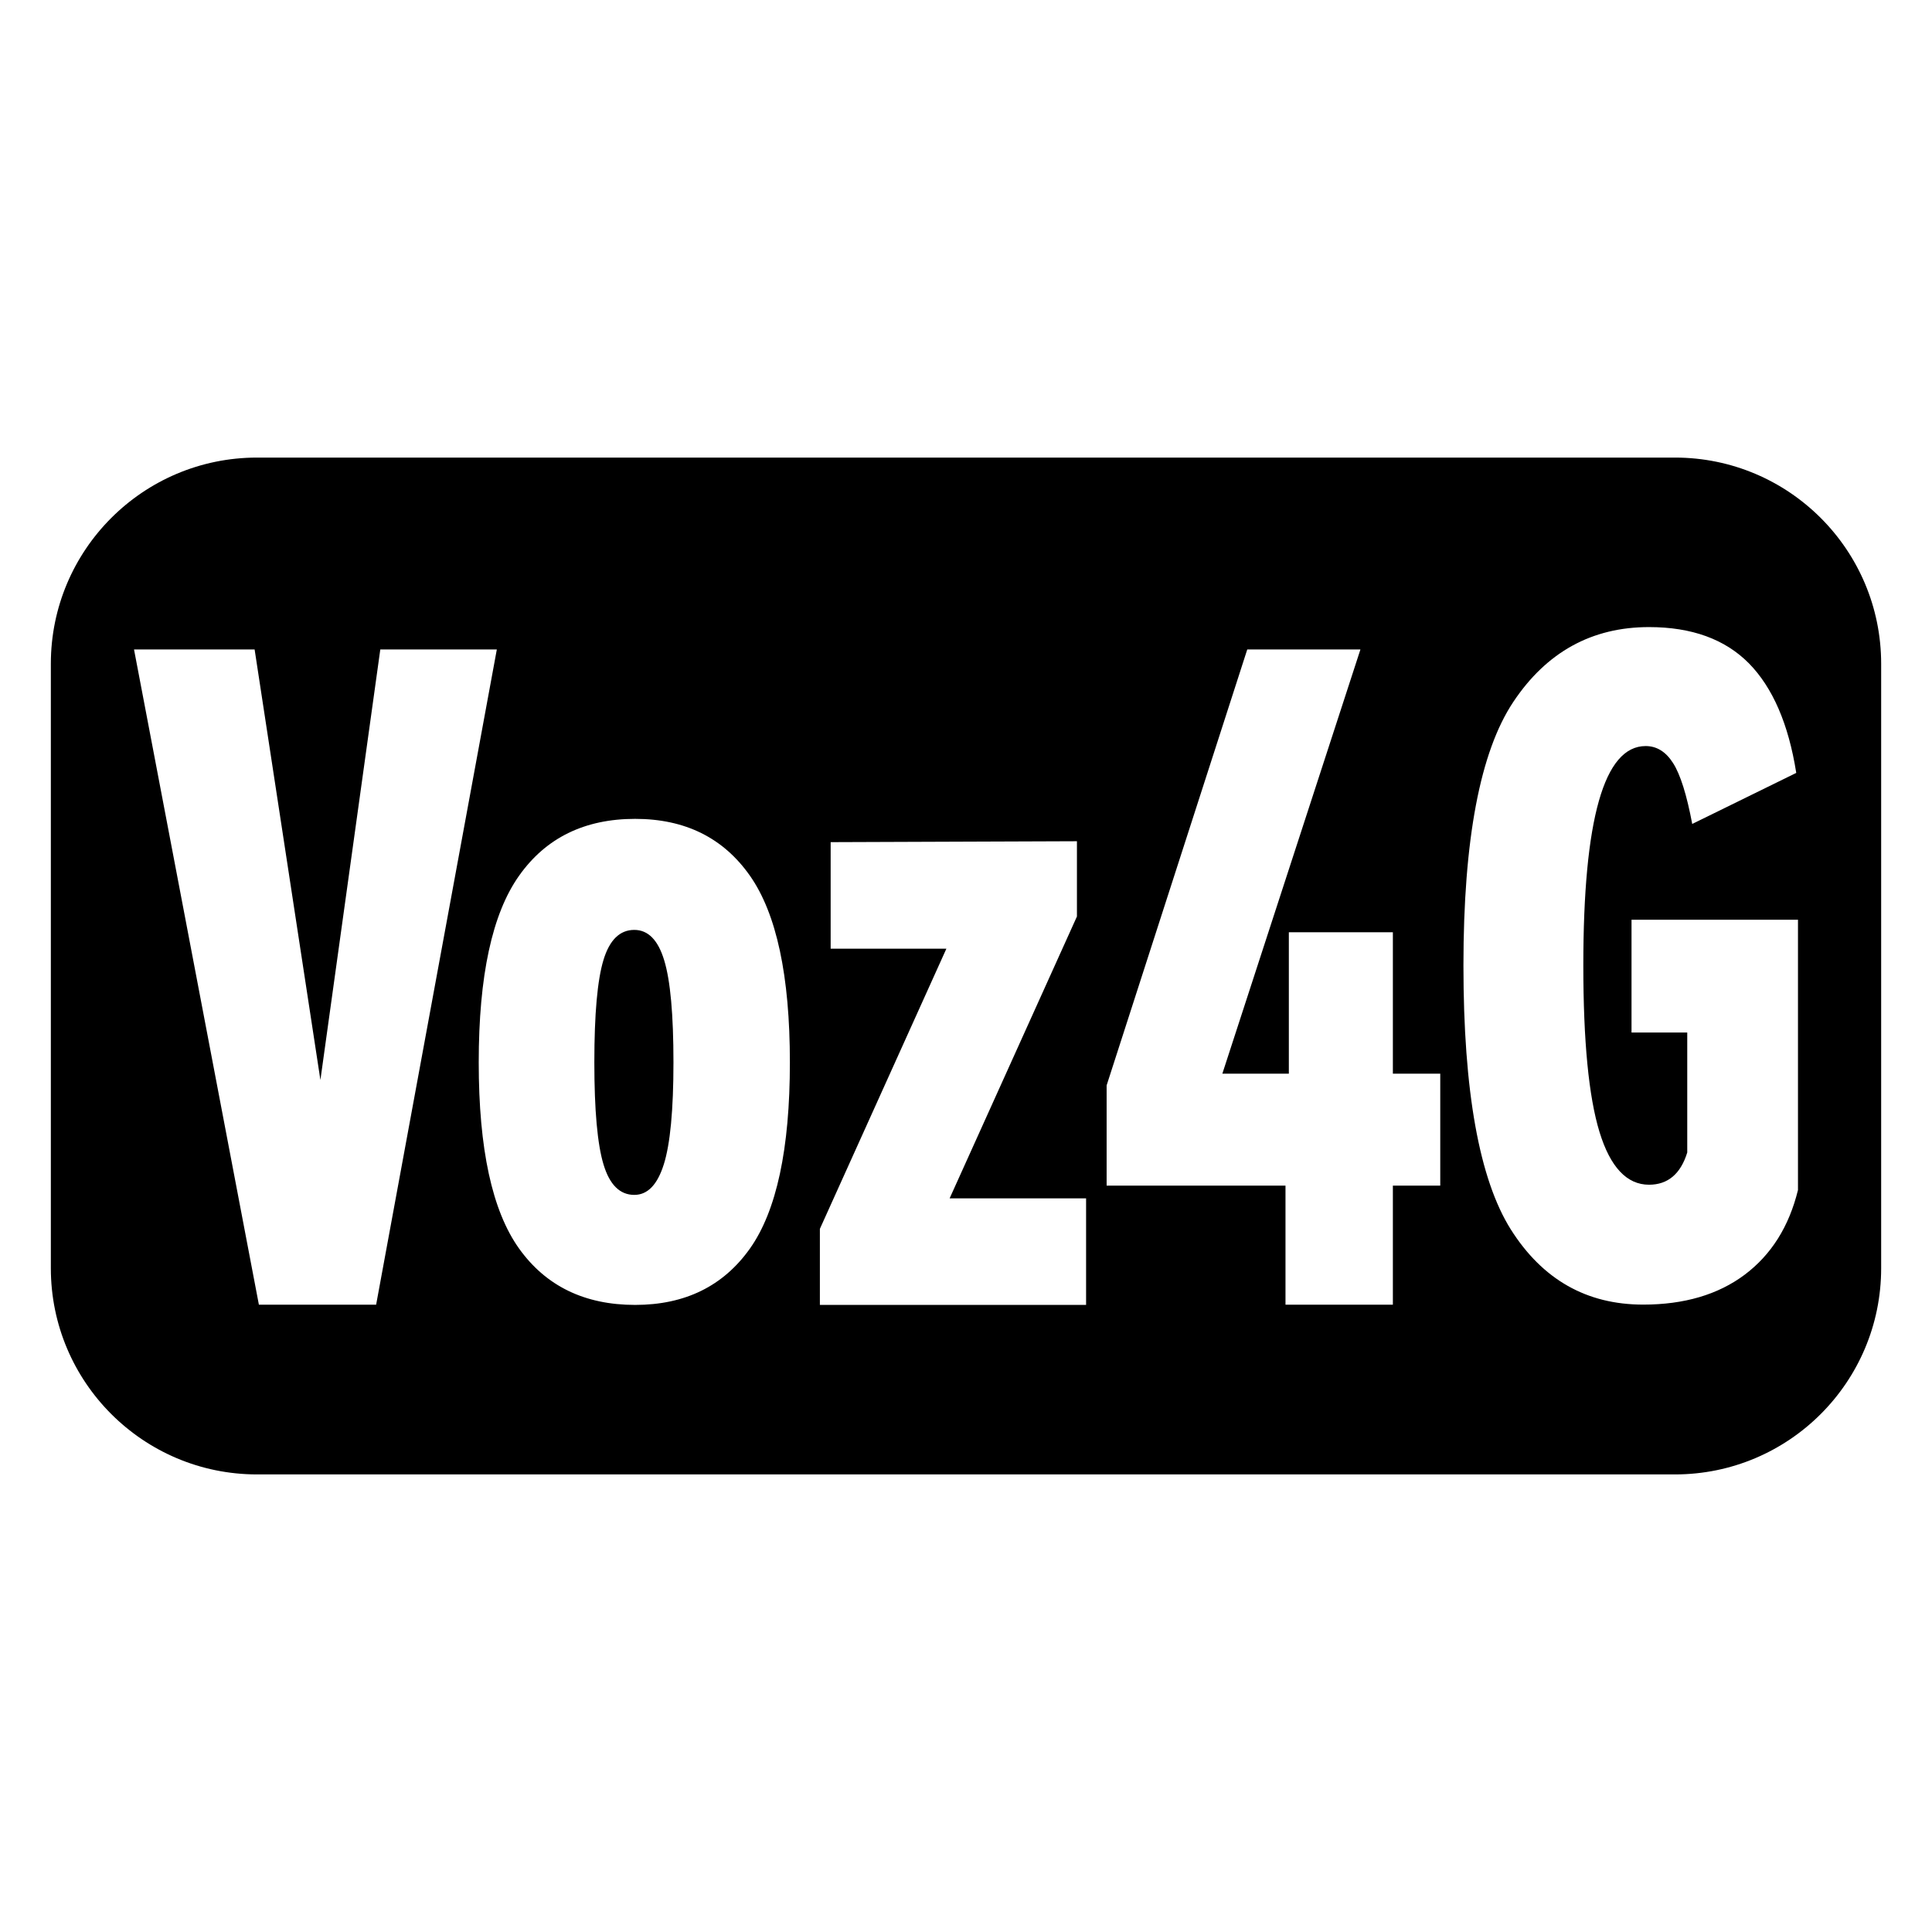 <?xml version="1.0" encoding="UTF-8"?>
<svg xmlns="http://www.w3.org/2000/svg" xmlns:xlink="http://www.w3.org/1999/xlink" width="24" height="24" viewBox="0 0 19 12" version="1.1">
    <title>ic_contacts_calllog_voz4g</title>
    <g id="_ic_contacts_calllog_voz4g" stroke="none" stroke-width="1" fill="none" fill-rule="evenodd">
        <path d="M16.472,1 C17.592,1 18.5,1.908 18.5,3.028 L18.5,8.972 C18.5,10.092 17.592,11 16.472,11 L2.528,11 C1.408,11 0.5,10.092 0.5,8.972 L0.5,3.028 C0.5,1.908 1.408,1 2.528,1 L16.472,1 Z M6.246,4.553 C5.75,4.553 5.369,4.739 5.105,5.112 C4.84,5.485 4.708,6.097 4.708,6.948 C4.708,7.799 4.84,8.409 5.105,8.779 C5.369,9.148 5.75,9.333 6.246,9.333 C6.737,9.333 7.113,9.148 7.375,8.779 C7.637,8.409 7.768,7.799 7.768,6.948 C7.768,6.097 7.637,5.485 7.375,5.112 C7.113,4.739 6.737,4.553 6.246,4.553 Z M10.591,4.773 L8.169,4.782 L8.169,5.83 L9.307,5.83 L8.063,8.585 L8.063,9.333 L10.681,9.333 L10.681,8.285 L9.339,8.285 L10.591,5.513 L10.591,4.773 Z M2.504,2.887 L1.318,2.887 L2.546,9.331 L3.699,9.331 L4.886,2.887 L3.74,2.887 L3.151,7.121 L2.504,2.887 Z M13.379,2.887 L12.266,2.887 L10.883,7.174 L10.883,8.16 L12.642,8.16 L12.642,9.331 L13.698,9.331 L13.698,8.16 L14.164,8.16 L14.164,7.059 L13.698,7.059 L13.698,5.668 L12.675,5.668 L12.675,7.059 L12.021,7.059 L13.379,2.887 Z M16.217,2.667 C15.655,2.667 15.21,2.912 14.883,3.402 C14.556,3.892 14.392,4.756 14.392,5.994 C14.392,7.232 14.548,8.098 14.858,8.591 C15.17,9.084 15.603,9.33 16.16,9.33 C16.563,9.33 16.896,9.232 17.158,9.036 C17.42,8.839 17.594,8.562 17.682,8.203 L17.682,8.203 L17.682,5.545 L16.045,5.545 L16.045,6.654 L16.593,6.654 L16.593,7.834 C16.528,8.045 16.402,8.151 16.217,8.151 C15.999,8.151 15.836,7.978 15.73,7.632 C15.624,7.285 15.571,6.739 15.571,5.994 C15.571,4.556 15.775,3.837 16.184,3.837 C16.293,3.837 16.383,3.893 16.454,4.005 C16.525,4.116 16.588,4.316 16.642,4.603 L16.642,4.603 L17.665,4.101 C17.589,3.62 17.433,3.261 17.199,3.023 C16.964,2.786 16.637,2.667 16.217,2.667 Z M6.238,5.645 C6.374,5.645 6.472,5.745 6.532,5.944 C6.593,6.144 6.623,6.478 6.623,6.948 C6.623,7.417 6.591,7.752 6.528,7.951 C6.465,8.151 6.369,8.251 6.238,8.251 C6.096,8.251 5.995,8.151 5.935,7.951 C5.875,7.752 5.845,7.417 5.845,6.948 C5.845,6.472 5.875,6.137 5.935,5.94 C5.995,5.743 6.096,5.645 6.238,5.645 Z" id="_形状结合" fill="#000000"/>
    </g>
</svg>